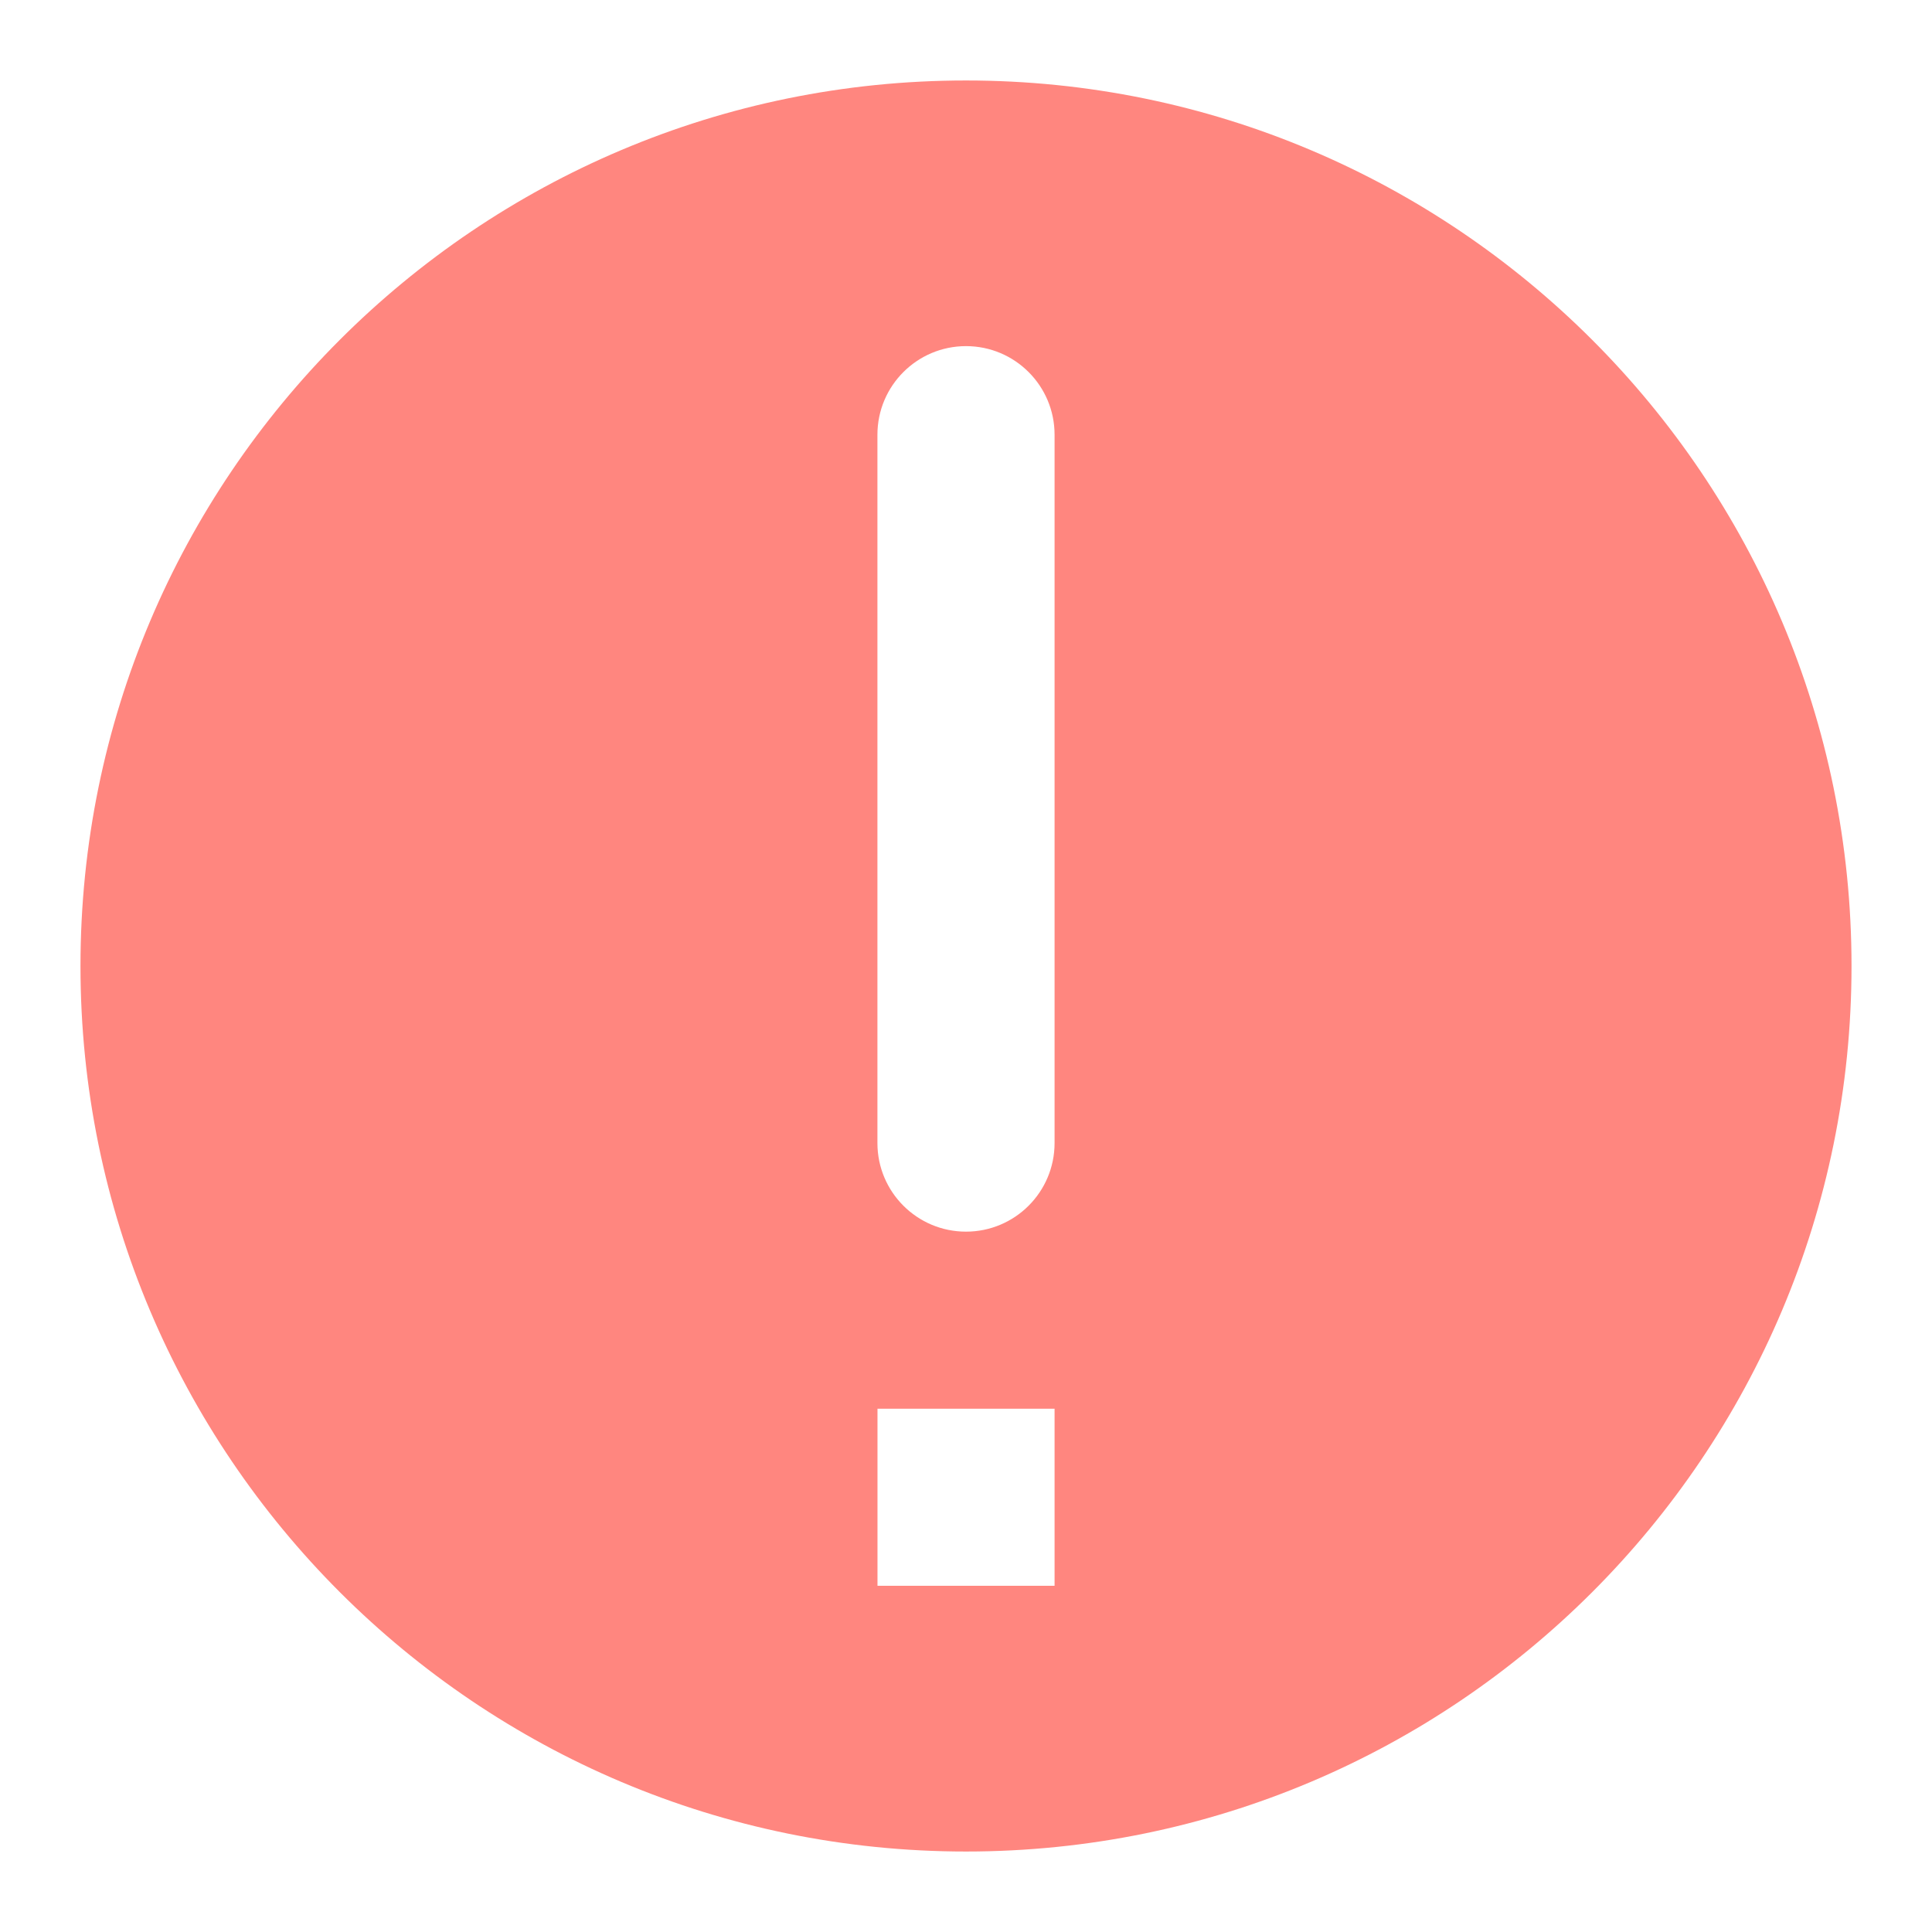<?xml version="1.0" encoding="utf-8"?>
<!-- Generated by IcoMoon.io -->
<!DOCTYPE svg PUBLIC "-//W3C//DTD SVG 1.1//EN" "http://www.w3.org/Graphics/SVG/1.1/DTD/svg11.dtd">
<svg version="1.1" xmlns="http://www.w3.org/2000/svg" xmlns:xlink="http://www.w3.org/1999/xlink" width="32" height="32" viewBox="0 0 32 32">
<path fill="#ff867f" d="M16 30.667c-8.1 0-14.667-6.566-14.667-14.667s6.566-14.667 14.667-14.667c8.1 0 14.667 6.566 14.667 14.667s-6.566 14.667-14.667 14.667zM17.467 7.2c0-0.81-0.657-1.467-1.467-1.467s-1.467 0.657-1.467 1.467v11.733c0 0.81 0.657 1.467 1.467 1.467s1.467-0.657 1.467-1.467v-11.733zM17.467 23.333h-2.933v2.933h2.933v-2.933z"></path>
</svg>

